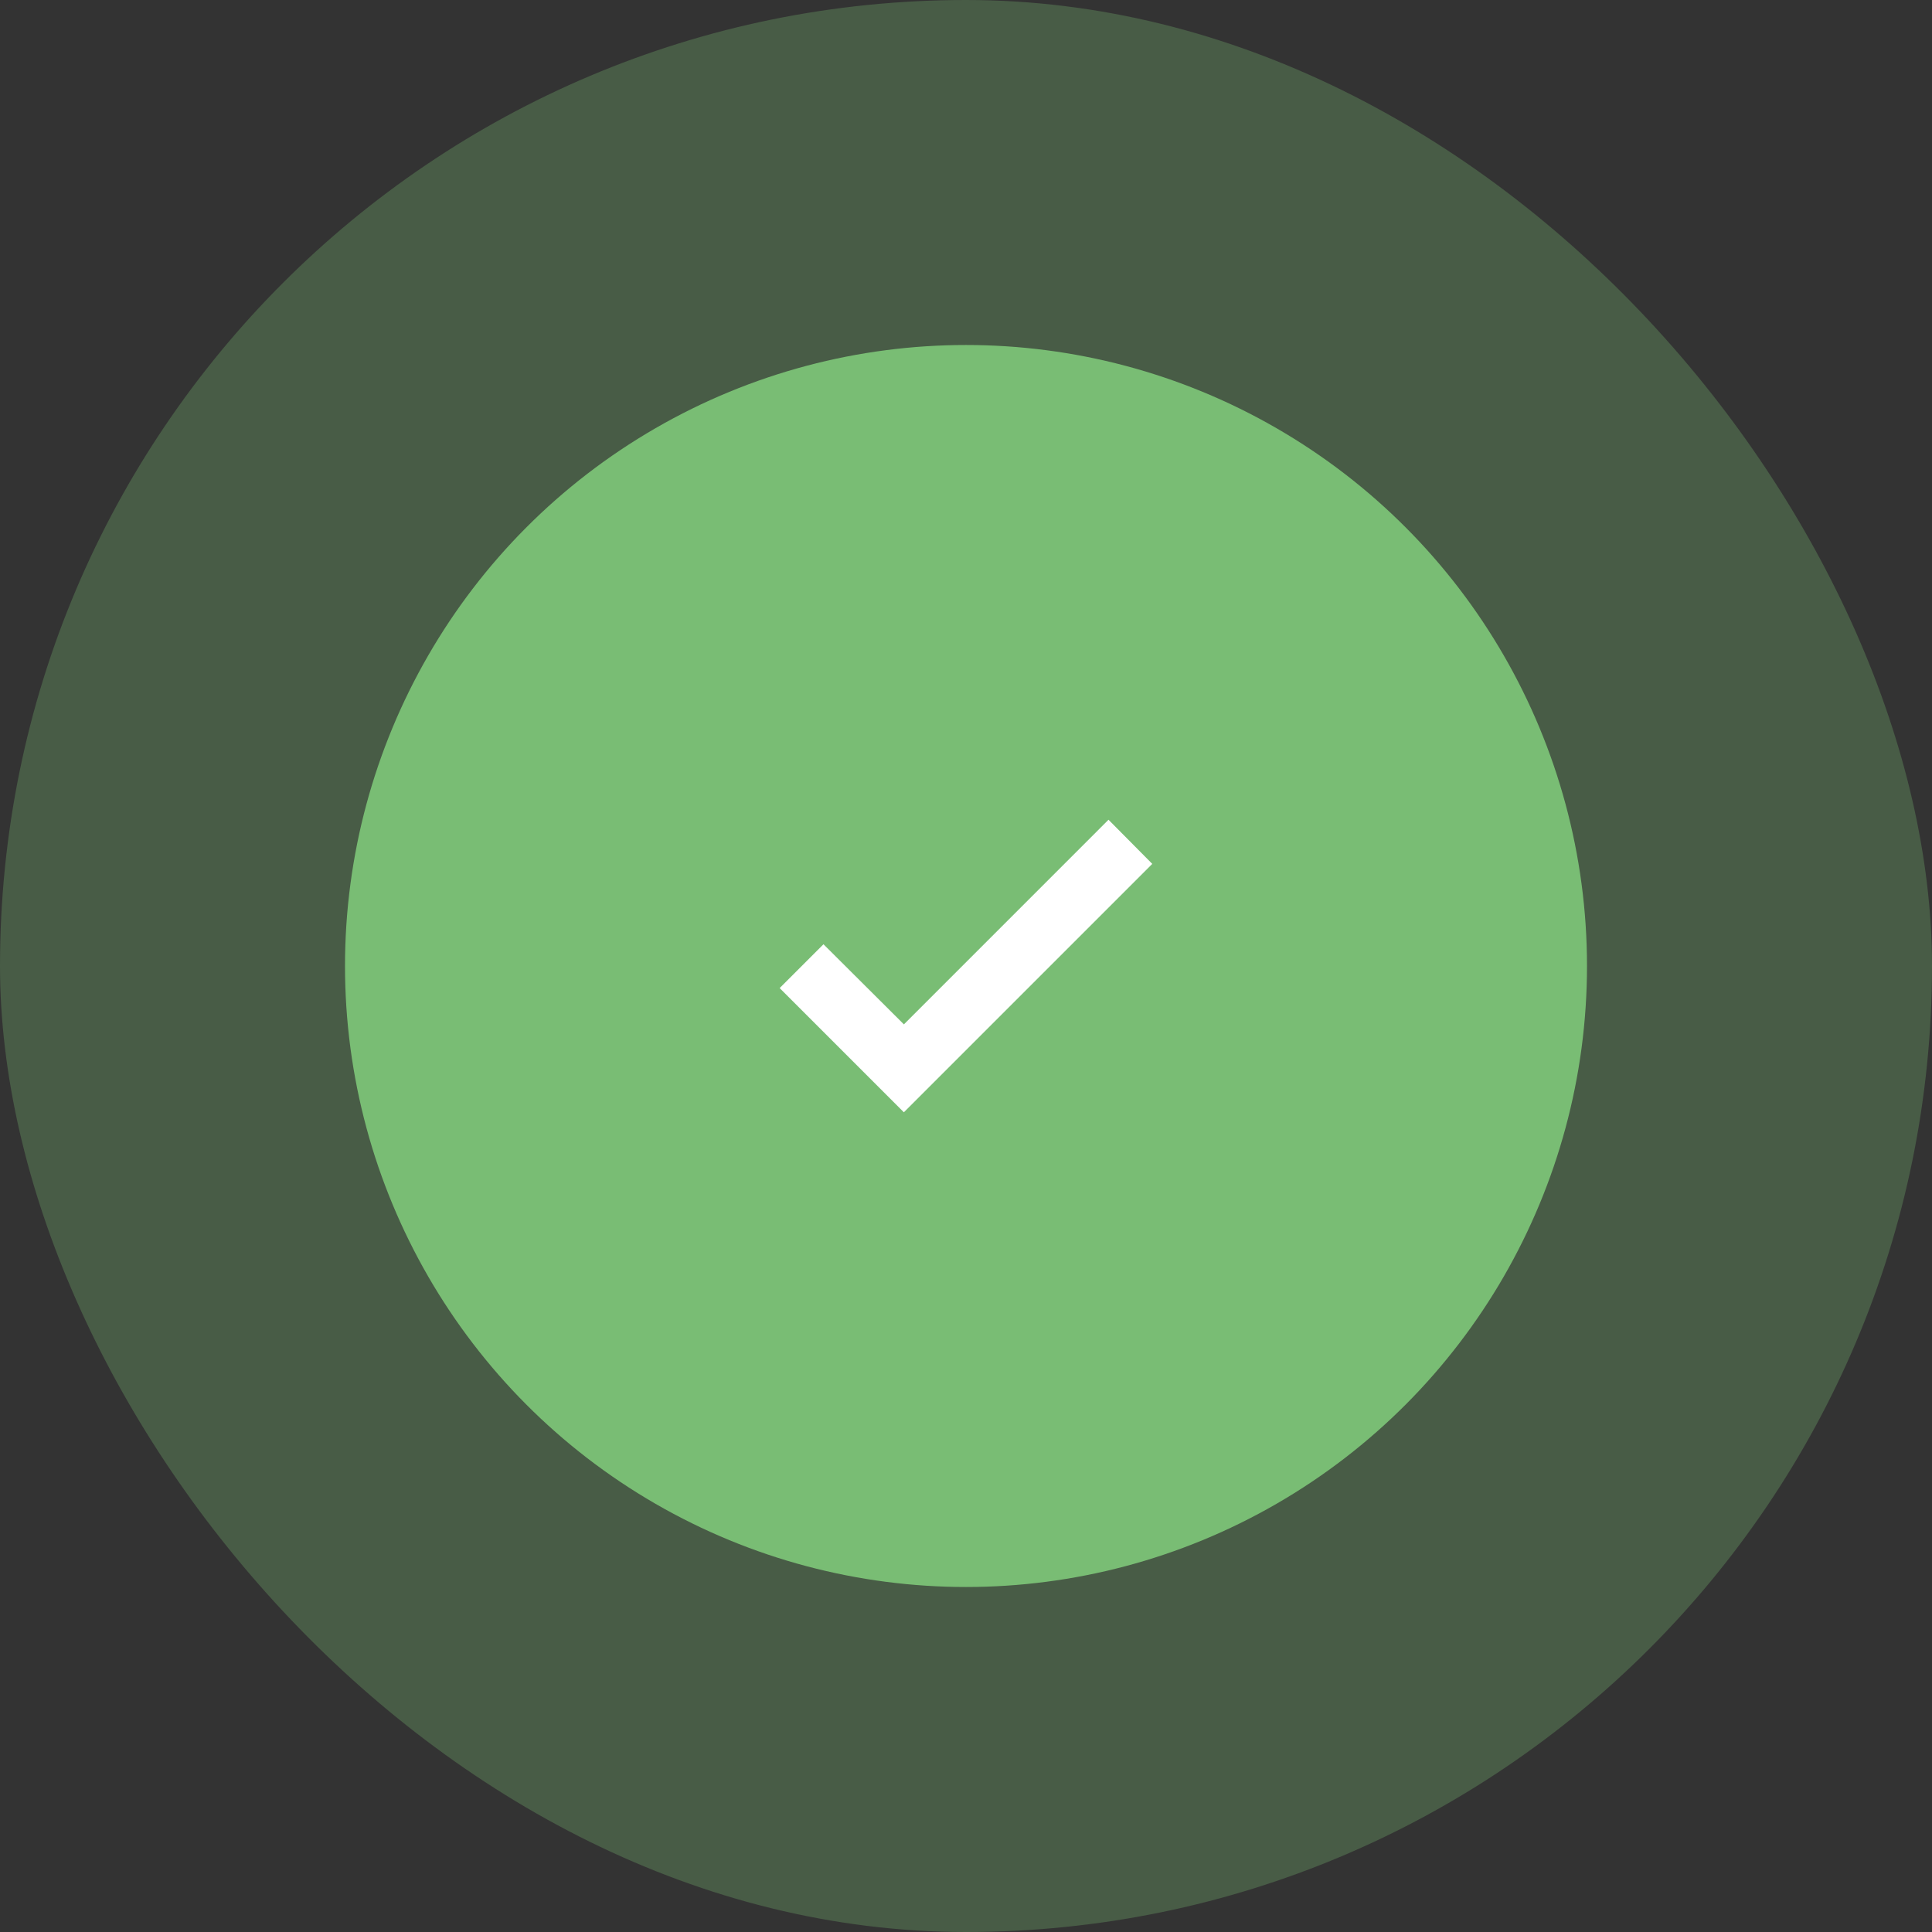<svg viewBox="0 0 56 56" fill="none" xmlns="http://www.w3.org/2000/svg"><rect x="0" y="0" width="56" height="56" fill="#333333" stroke="none"/><rect width="56" height="56" rx="28" fill="#79BD74" fill-opacity=".3"/><circle cx="28" cy="28" r="18" fill="#79BD74"/><path fill-rule="evenodd" clip-rule="evenodd" d="M32.13 23.761l-5.93 5.931-2.331-2.322-1.27 1.27 3.6 3.6 7.2-7.2-1.268-1.279z" fill="#fff"/></svg>